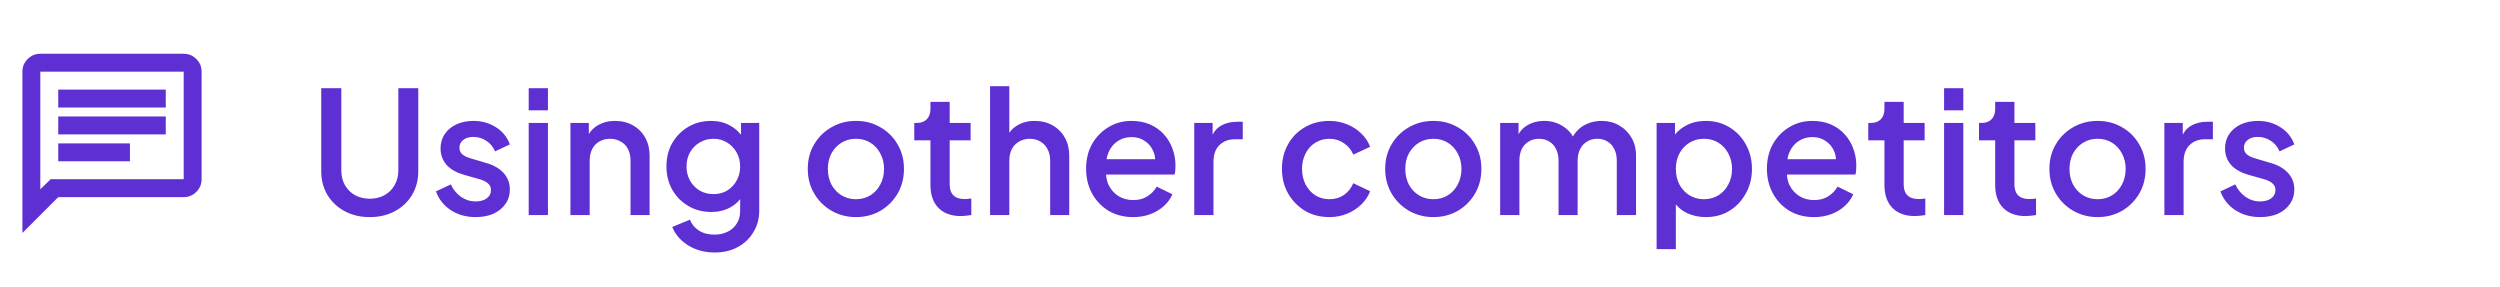 <svg width="279" height="32" viewBox="0 0 279 32" fill="none" xmlns="http://www.w3.org/2000/svg">
<mask id="mask0_1233_458" style="mask-type:alpha" maskUnits="userSpaceOnUse" x="0" y="4" width="25" height="24">
<rect x="0.5" y="4" width="24" height="24" fill="#D9D9D9"/>
</mask>
<g mask="url(#mask0_1233_458)">
<path d="M6.5 18H14.5V16H6.5V18ZM6.5 15H18.5V13H6.5V15ZM6.5 12H18.5V10H6.5V12ZM2.5 26V8C2.5 7.45 2.696 6.979 3.087 6.588C3.479 6.196 3.95 6 4.5 6H20.5C21.05 6 21.521 6.196 21.913 6.588C22.304 6.979 22.5 7.45 22.5 8V20C22.5 20.55 22.304 21.021 21.913 21.413C21.521 21.804 21.05 22 20.5 22H6.5L2.5 26ZM5.65 20H20.5V8H4.5V21.125L5.65 20Z" fill="#5E2FD3"/>
</g>
<path d="M41.264 24.228C40.213 24.228 39.275 24.006 38.452 23.563C37.641 23.12 37.002 22.512 36.533 21.739C36.077 20.966 35.849 20.086 35.849 19.098V9.845H38.091V19.003C38.091 19.624 38.224 20.175 38.49 20.656C38.769 21.137 39.142 21.511 39.611 21.777C40.092 22.043 40.643 22.176 41.264 22.176C41.897 22.176 42.448 22.043 42.917 21.777C43.398 21.511 43.772 21.137 44.038 20.656C44.317 20.175 44.456 19.624 44.456 19.003V9.845H46.679V19.098C46.679 20.086 46.451 20.966 45.995 21.739C45.539 22.512 44.899 23.12 44.076 23.563C43.265 24.006 42.328 24.228 41.264 24.228ZM53.08 24.228C52.029 24.228 51.104 23.968 50.306 23.449C49.521 22.93 48.97 22.233 48.653 21.359L50.306 20.58C50.585 21.163 50.965 21.625 51.446 21.967C51.94 22.309 52.485 22.48 53.08 22.48C53.587 22.48 53.999 22.366 54.315 22.138C54.632 21.91 54.79 21.6 54.79 21.207C54.79 20.954 54.721 20.751 54.581 20.599C54.442 20.434 54.265 20.301 54.049 20.2C53.847 20.099 53.638 20.023 53.422 19.972L51.807 19.516C50.921 19.263 50.256 18.883 49.812 18.376C49.382 17.857 49.166 17.255 49.166 16.571C49.166 15.95 49.325 15.412 49.641 14.956C49.958 14.487 50.395 14.126 50.952 13.873C51.51 13.62 52.137 13.493 52.833 13.493C53.771 13.493 54.607 13.727 55.341 14.196C56.076 14.652 56.595 15.292 56.899 16.115L55.246 16.894C55.044 16.4 54.721 16.007 54.277 15.716C53.847 15.425 53.359 15.279 52.814 15.279C52.346 15.279 51.972 15.393 51.693 15.621C51.415 15.836 51.275 16.121 51.275 16.476C51.275 16.717 51.339 16.919 51.465 17.084C51.592 17.236 51.757 17.363 51.959 17.464C52.162 17.553 52.371 17.629 52.586 17.692L54.258 18.186C55.107 18.427 55.759 18.807 56.215 19.326C56.671 19.833 56.899 20.441 56.899 21.15C56.899 21.758 56.735 22.296 56.405 22.765C56.089 23.221 55.645 23.582 55.075 23.848C54.505 24.101 53.84 24.228 53.08 24.228ZM59.003 24V13.721H61.15V24H59.003ZM59.003 12.315V9.845H61.15V12.315H59.003ZM63.66 24V13.721H65.712V15.735L65.465 15.469C65.719 14.823 66.124 14.335 66.681 14.006C67.239 13.664 67.885 13.493 68.619 13.493C69.379 13.493 70.051 13.658 70.633 13.987C71.216 14.316 71.672 14.772 72.001 15.355C72.331 15.938 72.495 16.609 72.495 17.369V24H70.367V17.939C70.367 17.42 70.272 16.983 70.082 16.628C69.892 16.261 69.62 15.982 69.265 15.792C68.923 15.589 68.531 15.488 68.087 15.488C67.644 15.488 67.245 15.589 66.89 15.792C66.548 15.982 66.282 16.261 66.092 16.628C65.902 16.995 65.807 17.432 65.807 17.939V24H63.66ZM79.752 28.18C79.005 28.18 78.314 28.06 77.681 27.819C77.048 27.578 76.503 27.243 76.047 26.812C75.591 26.394 75.249 25.9 75.021 25.33L76.997 24.513C77.174 24.994 77.497 25.393 77.966 25.71C78.447 26.027 79.036 26.185 79.733 26.185C80.278 26.185 80.765 26.077 81.196 25.862C81.627 25.659 81.969 25.355 82.222 24.95C82.475 24.557 82.602 24.082 82.602 23.525V21.207L82.982 21.644C82.627 22.303 82.133 22.803 81.5 23.145C80.879 23.487 80.176 23.658 79.391 23.658C78.441 23.658 77.586 23.436 76.826 22.993C76.066 22.55 75.464 21.942 75.021 21.169C74.59 20.396 74.375 19.529 74.375 18.566C74.375 17.591 74.59 16.723 75.021 15.963C75.464 15.203 76.06 14.601 76.807 14.158C77.554 13.715 78.409 13.493 79.372 13.493C80.157 13.493 80.854 13.664 81.462 14.006C82.083 14.335 82.589 14.817 82.982 15.45L82.697 15.982V13.721H84.73V23.525C84.73 24.412 84.515 25.203 84.084 25.9C83.666 26.609 83.083 27.167 82.336 27.572C81.589 27.977 80.727 28.18 79.752 28.18ZM79.638 21.663C80.208 21.663 80.715 21.53 81.158 21.264C81.601 20.985 81.95 20.618 82.203 20.162C82.469 19.693 82.602 19.168 82.602 18.585C82.602 18.002 82.469 17.477 82.203 17.008C81.937 16.539 81.582 16.172 81.139 15.906C80.696 15.627 80.195 15.488 79.638 15.488C79.055 15.488 78.536 15.627 78.08 15.906C77.624 16.172 77.263 16.539 76.997 17.008C76.744 17.464 76.617 17.99 76.617 18.585C76.617 19.155 76.744 19.674 76.997 20.143C77.263 20.612 77.624 20.985 78.08 21.264C78.536 21.53 79.055 21.663 79.638 21.663ZM95.523 24.228C94.535 24.228 93.63 23.994 92.806 23.525C91.996 23.056 91.35 22.417 90.868 21.606C90.387 20.795 90.147 19.877 90.147 18.851C90.147 17.812 90.387 16.894 90.868 16.096C91.35 15.285 91.996 14.652 92.806 14.196C93.617 13.727 94.523 13.493 95.523 13.493C96.537 13.493 97.442 13.727 98.24 14.196C99.051 14.652 99.691 15.285 100.16 16.096C100.641 16.894 100.882 17.812 100.882 18.851C100.882 19.89 100.641 20.814 100.16 21.625C99.678 22.436 99.032 23.075 98.222 23.544C97.411 24 96.511 24.228 95.523 24.228ZM95.523 22.233C96.132 22.233 96.67 22.087 97.138 21.796C97.607 21.505 97.975 21.106 98.24 20.599C98.519 20.08 98.659 19.497 98.659 18.851C98.659 18.205 98.519 17.629 98.24 17.122C97.975 16.615 97.607 16.216 97.138 15.925C96.67 15.634 96.132 15.488 95.523 15.488C94.928 15.488 94.39 15.634 93.909 15.925C93.44 16.216 93.066 16.615 92.787 17.122C92.522 17.629 92.388 18.205 92.388 18.851C92.388 19.497 92.522 20.08 92.787 20.599C93.066 21.106 93.44 21.505 93.909 21.796C94.39 22.087 94.928 22.233 95.523 22.233ZM107.238 24.114C106.161 24.114 105.325 23.81 104.73 23.202C104.135 22.594 103.837 21.739 103.837 20.637V15.659H102.032V13.721H102.317C102.798 13.721 103.172 13.582 103.438 13.303C103.704 13.024 103.837 12.644 103.837 12.163V11.365H105.984V13.721H108.321V15.659H105.984V20.542C105.984 20.897 106.041 21.201 106.155 21.454C106.269 21.695 106.453 21.885 106.706 22.024C106.959 22.151 107.289 22.214 107.694 22.214C107.795 22.214 107.909 22.208 108.036 22.195C108.163 22.182 108.283 22.17 108.397 22.157V24C108.22 24.025 108.023 24.051 107.808 24.076C107.593 24.101 107.403 24.114 107.238 24.114ZM110.492 24V9.617H112.639V15.735L112.297 15.469C112.551 14.823 112.956 14.335 113.513 14.006C114.071 13.664 114.717 13.493 115.451 13.493C116.211 13.493 116.883 13.658 117.465 13.987C118.048 14.316 118.504 14.772 118.833 15.355C119.163 15.938 119.327 16.603 119.327 17.35V24H117.199V17.939C117.199 17.42 117.098 16.983 116.895 16.628C116.705 16.261 116.439 15.982 116.097 15.792C115.755 15.589 115.363 15.488 114.919 15.488C114.489 15.488 114.096 15.589 113.741 15.792C113.399 15.982 113.127 16.261 112.924 16.628C112.734 16.995 112.639 17.432 112.639 17.939V24H110.492ZM126.451 24.228C125.425 24.228 124.513 23.994 123.715 23.525C122.93 23.044 122.315 22.398 121.872 21.587C121.429 20.764 121.207 19.845 121.207 18.832C121.207 17.793 121.429 16.875 121.872 16.077C122.328 15.279 122.936 14.652 123.696 14.196C124.456 13.727 125.317 13.493 126.28 13.493C127.053 13.493 127.743 13.626 128.351 13.892C128.959 14.158 129.472 14.525 129.89 14.994C130.308 15.45 130.625 15.976 130.84 16.571C131.068 17.166 131.182 17.8 131.182 18.471C131.182 18.636 131.176 18.807 131.163 18.984C131.15 19.161 131.125 19.326 131.087 19.478H122.898V17.768H129.871L128.845 18.547C128.972 17.926 128.927 17.375 128.712 16.894C128.509 16.4 128.193 16.014 127.762 15.735C127.344 15.444 126.85 15.298 126.28 15.298C125.71 15.298 125.203 15.444 124.76 15.735C124.317 16.014 123.975 16.419 123.734 16.951C123.493 17.47 123.398 18.104 123.449 18.851C123.386 19.548 123.481 20.156 123.734 20.675C124 21.194 124.367 21.6 124.836 21.891C125.317 22.182 125.862 22.328 126.47 22.328C127.091 22.328 127.616 22.189 128.047 21.91C128.49 21.631 128.839 21.27 129.092 20.827L130.84 21.682C130.637 22.163 130.321 22.6 129.89 22.993C129.472 23.373 128.965 23.677 128.37 23.905C127.787 24.12 127.148 24.228 126.451 24.228ZM133.277 24V13.721H135.329V15.792L135.139 15.488C135.367 14.817 135.735 14.335 136.241 14.044C136.748 13.74 137.356 13.588 138.065 13.588H138.692V15.545H137.799C137.09 15.545 136.514 15.767 136.07 16.21C135.64 16.641 135.424 17.261 135.424 18.072V24H133.277ZM148.366 24.228C147.34 24.228 146.428 23.994 145.63 23.525C144.844 23.044 144.217 22.398 143.749 21.587C143.293 20.776 143.065 19.858 143.065 18.832C143.065 17.819 143.293 16.907 143.749 16.096C144.205 15.285 144.832 14.652 145.63 14.196C146.428 13.727 147.34 13.493 148.366 13.493C149.062 13.493 149.715 13.62 150.323 13.873C150.931 14.114 151.456 14.449 151.9 14.88C152.356 15.311 152.691 15.811 152.907 16.381L151.026 17.255C150.81 16.723 150.462 16.299 149.981 15.982C149.512 15.653 148.974 15.488 148.366 15.488C147.783 15.488 147.257 15.634 146.789 15.925C146.333 16.204 145.972 16.603 145.706 17.122C145.44 17.629 145.307 18.205 145.307 18.851C145.307 19.497 145.44 20.08 145.706 20.599C145.972 21.106 146.333 21.505 146.789 21.796C147.257 22.087 147.783 22.233 148.366 22.233C148.986 22.233 149.525 22.075 149.981 21.758C150.449 21.429 150.798 20.992 151.026 20.447L152.907 21.34C152.704 21.885 152.375 22.379 151.919 22.822C151.475 23.253 150.95 23.595 150.342 23.848C149.734 24.101 149.075 24.228 148.366 24.228ZM159.964 24.228C158.976 24.228 158.07 23.994 157.247 23.525C156.436 23.056 155.79 22.417 155.309 21.606C154.828 20.795 154.587 19.877 154.587 18.851C154.587 17.812 154.828 16.894 155.309 16.096C155.79 15.285 156.436 14.652 157.247 14.196C158.058 13.727 158.963 13.493 159.964 13.493C160.977 13.493 161.883 13.727 162.681 14.196C163.492 14.652 164.131 15.285 164.6 16.096C165.081 16.894 165.322 17.812 165.322 18.851C165.322 19.89 165.081 20.814 164.6 21.625C164.119 22.436 163.473 23.075 162.662 23.544C161.851 24 160.952 24.228 159.964 24.228ZM159.964 22.233C160.572 22.233 161.11 22.087 161.579 21.796C162.048 21.505 162.415 21.106 162.681 20.599C162.96 20.08 163.099 19.497 163.099 18.851C163.099 18.205 162.96 17.629 162.681 17.122C162.415 16.615 162.048 16.216 161.579 15.925C161.11 15.634 160.572 15.488 159.964 15.488C159.369 15.488 158.83 15.634 158.349 15.925C157.88 16.216 157.507 16.615 157.228 17.122C156.962 17.629 156.829 18.205 156.829 18.851C156.829 19.497 156.962 20.08 157.228 20.599C157.507 21.106 157.88 21.505 158.349 21.796C158.83 22.087 159.369 22.233 159.964 22.233ZM167.418 24V13.721H169.47V15.944L169.204 15.602C169.419 14.905 169.812 14.38 170.382 14.025C170.952 13.67 171.604 13.493 172.339 13.493C173.162 13.493 173.891 13.715 174.524 14.158C175.17 14.589 175.601 15.165 175.816 15.887L175.208 15.944C175.512 15.121 175.974 14.506 176.595 14.101C177.228 13.696 177.95 13.493 178.761 13.493C179.47 13.493 180.11 13.658 180.68 13.987C181.263 14.316 181.725 14.772 182.067 15.355C182.409 15.938 182.58 16.603 182.58 17.35V24H180.433V17.939C180.433 17.42 180.338 16.983 180.148 16.628C179.971 16.261 179.717 15.982 179.388 15.792C179.071 15.589 178.698 15.488 178.267 15.488C177.836 15.488 177.456 15.589 177.127 15.792C176.798 15.982 176.538 16.261 176.348 16.628C176.158 16.995 176.063 17.432 176.063 17.939V24H173.935V17.939C173.935 17.42 173.84 16.983 173.65 16.628C173.473 16.261 173.219 15.982 172.89 15.792C172.573 15.589 172.193 15.488 171.75 15.488C171.319 15.488 170.939 15.589 170.61 15.792C170.281 15.982 170.021 16.261 169.831 16.628C169.654 16.995 169.565 17.432 169.565 17.939V24H167.418ZM184.878 27.8V13.721H186.93V15.849L186.683 15.355C187.063 14.772 187.57 14.316 188.203 13.987C188.836 13.658 189.558 13.493 190.369 13.493C191.344 13.493 192.218 13.727 192.991 14.196C193.776 14.665 194.391 15.304 194.834 16.115C195.29 16.926 195.518 17.838 195.518 18.851C195.518 19.864 195.29 20.776 194.834 21.587C194.391 22.398 193.783 23.044 193.01 23.525C192.237 23.994 191.357 24.228 190.369 24.228C189.571 24.228 188.843 24.063 188.184 23.734C187.538 23.405 187.038 22.93 186.683 22.309L187.025 21.91V27.8H184.878ZM190.16 22.233C190.768 22.233 191.306 22.087 191.775 21.796C192.244 21.505 192.611 21.106 192.877 20.599C193.156 20.08 193.295 19.497 193.295 18.851C193.295 18.205 193.156 17.629 192.877 17.122C192.611 16.615 192.244 16.216 191.775 15.925C191.306 15.634 190.768 15.488 190.16 15.488C189.565 15.488 189.026 15.634 188.545 15.925C188.076 16.216 187.703 16.615 187.424 17.122C187.158 17.629 187.025 18.205 187.025 18.851C187.025 19.497 187.158 20.08 187.424 20.599C187.703 21.106 188.076 21.505 188.545 21.796C189.026 22.087 189.565 22.233 190.16 22.233ZM202.433 24.228C201.407 24.228 200.495 23.994 199.697 23.525C198.911 23.044 198.297 22.398 197.854 21.587C197.41 20.764 197.189 19.845 197.189 18.832C197.189 17.793 197.41 16.875 197.854 16.077C198.31 15.279 198.918 14.652 199.678 14.196C200.438 13.727 201.299 13.493 202.262 13.493C203.034 13.493 203.725 13.626 204.333 13.892C204.941 14.158 205.454 14.525 205.872 14.994C206.29 15.45 206.606 15.976 206.822 16.571C207.05 17.166 207.164 17.8 207.164 18.471C207.164 18.636 207.157 18.807 207.145 18.984C207.132 19.161 207.107 19.326 207.069 19.478H198.88V17.768H205.853L204.827 18.547C204.953 17.926 204.909 17.375 204.694 16.894C204.491 16.4 204.174 16.014 203.744 15.735C203.326 15.444 202.832 15.298 202.262 15.298C201.692 15.298 201.185 15.444 200.742 15.735C200.298 16.014 199.956 16.419 199.716 16.951C199.475 17.47 199.38 18.104 199.431 18.851C199.367 19.548 199.462 20.156 199.716 20.675C199.982 21.194 200.349 21.6 200.818 21.891C201.299 22.182 201.844 22.328 202.452 22.328C203.072 22.328 203.598 22.189 204.029 21.91C204.472 21.631 204.82 21.27 205.074 20.827L206.822 21.682C206.619 22.163 206.302 22.6 205.872 22.993C205.454 23.373 204.947 23.677 204.352 23.905C203.769 24.12 203.129 24.228 202.433 24.228ZM213.705 24.114C212.628 24.114 211.792 23.81 211.197 23.202C210.602 22.594 210.304 21.739 210.304 20.637V15.659H208.499V13.721H208.784C209.265 13.721 209.639 13.582 209.905 13.303C210.171 13.024 210.304 12.644 210.304 12.163V11.365H212.451V13.721H214.788V15.659H212.451V20.542C212.451 20.897 212.508 21.201 212.622 21.454C212.736 21.695 212.92 21.885 213.173 22.024C213.426 22.151 213.756 22.214 214.161 22.214C214.262 22.214 214.376 22.208 214.503 22.195C214.63 22.182 214.75 22.17 214.864 22.157V24C214.687 24.025 214.49 24.051 214.275 24.076C214.06 24.101 213.87 24.114 213.705 24.114ZM216.959 24V13.721H219.106V24H216.959ZM216.959 12.315V9.845H219.106V12.315H216.959ZM226.062 24.114C224.986 24.114 224.15 23.81 223.554 23.202C222.959 22.594 222.661 21.739 222.661 20.637V15.659H220.856V13.721H221.141C221.623 13.721 221.996 13.582 222.262 13.303C222.528 13.024 222.661 12.644 222.661 12.163V11.365H224.808V13.721H227.145V15.659H224.808V20.542C224.808 20.897 224.865 21.201 224.979 21.454C225.093 21.695 225.277 21.885 225.53 22.024C225.784 22.151 226.113 22.214 226.518 22.214C226.62 22.214 226.734 22.208 226.86 22.195C226.987 22.182 227.107 22.17 227.221 22.157V24C227.044 24.025 226.848 24.051 226.632 24.076C226.417 24.101 226.227 24.114 226.062 24.114ZM234.09 24.228C233.102 24.228 232.196 23.994 231.373 23.525C230.562 23.056 229.916 22.417 229.435 21.606C228.954 20.795 228.713 19.877 228.713 18.851C228.713 17.812 228.954 16.894 229.435 16.096C229.916 15.285 230.562 14.652 231.373 14.196C232.184 13.727 233.089 13.493 234.09 13.493C235.103 13.493 236.009 13.727 236.807 14.196C237.618 14.652 238.257 15.285 238.726 16.096C239.207 16.894 239.448 17.812 239.448 18.851C239.448 19.89 239.207 20.814 238.726 21.625C238.245 22.436 237.599 23.075 236.788 23.544C235.977 24 235.078 24.228 234.09 24.228ZM234.09 22.233C234.698 22.233 235.236 22.087 235.705 21.796C236.174 21.505 236.541 21.106 236.807 20.599C237.086 20.08 237.225 19.497 237.225 18.851C237.225 18.205 237.086 17.629 236.807 17.122C236.541 16.615 236.174 16.216 235.705 15.925C235.236 15.634 234.698 15.488 234.09 15.488C233.495 15.488 232.956 15.634 232.475 15.925C232.006 16.216 231.633 16.615 231.354 17.122C231.088 17.629 230.955 18.205 230.955 18.851C230.955 19.497 231.088 20.08 231.354 20.599C231.633 21.106 232.006 21.505 232.475 21.796C232.956 22.087 233.495 22.233 234.09 22.233ZM241.544 24V13.721H243.596V15.792L243.406 15.488C243.634 14.817 244.001 14.335 244.508 14.044C245.015 13.74 245.623 13.588 246.332 13.588H246.959V15.545H246.066C245.357 15.545 244.78 15.767 244.337 16.21C243.906 16.641 243.691 17.261 243.691 18.072V24H241.544ZM252.228 24.228C251.176 24.228 250.252 23.968 249.454 23.449C248.668 22.93 248.117 22.233 247.801 21.359L249.454 20.58C249.732 21.163 250.112 21.625 250.594 21.967C251.088 22.309 251.632 22.48 252.228 22.48C252.734 22.48 253.146 22.366 253.463 22.138C253.779 21.91 253.938 21.6 253.938 21.207C253.938 20.954 253.868 20.751 253.729 20.599C253.589 20.434 253.412 20.301 253.197 20.2C252.994 20.099 252.785 20.023 252.57 19.972L250.955 19.516C250.068 19.263 249.403 18.883 248.96 18.376C248.529 17.857 248.314 17.255 248.314 16.571C248.314 15.95 248.472 15.412 248.789 14.956C249.105 14.487 249.542 14.126 250.1 13.873C250.657 13.62 251.284 13.493 251.981 13.493C252.918 13.493 253.754 13.727 254.489 14.196C255.223 14.652 255.743 15.292 256.047 16.115L254.394 16.894C254.191 16.4 253.868 16.007 253.425 15.716C252.994 15.425 252.506 15.279 251.962 15.279C251.493 15.279 251.119 15.393 250.841 15.621C250.562 15.836 250.423 16.121 250.423 16.476C250.423 16.717 250.486 16.919 250.613 17.084C250.739 17.236 250.904 17.363 251.107 17.464C251.309 17.553 251.518 17.629 251.734 17.692L253.406 18.186C254.254 18.427 254.907 18.807 255.363 19.326C255.819 19.833 256.047 20.441 256.047 21.15C256.047 21.758 255.882 22.296 255.553 22.765C255.236 23.221 254.793 23.582 254.223 23.848C253.653 24.101 252.988 24.228 252.228 24.228Z" fill="#5E2FD3"/>
</svg>

